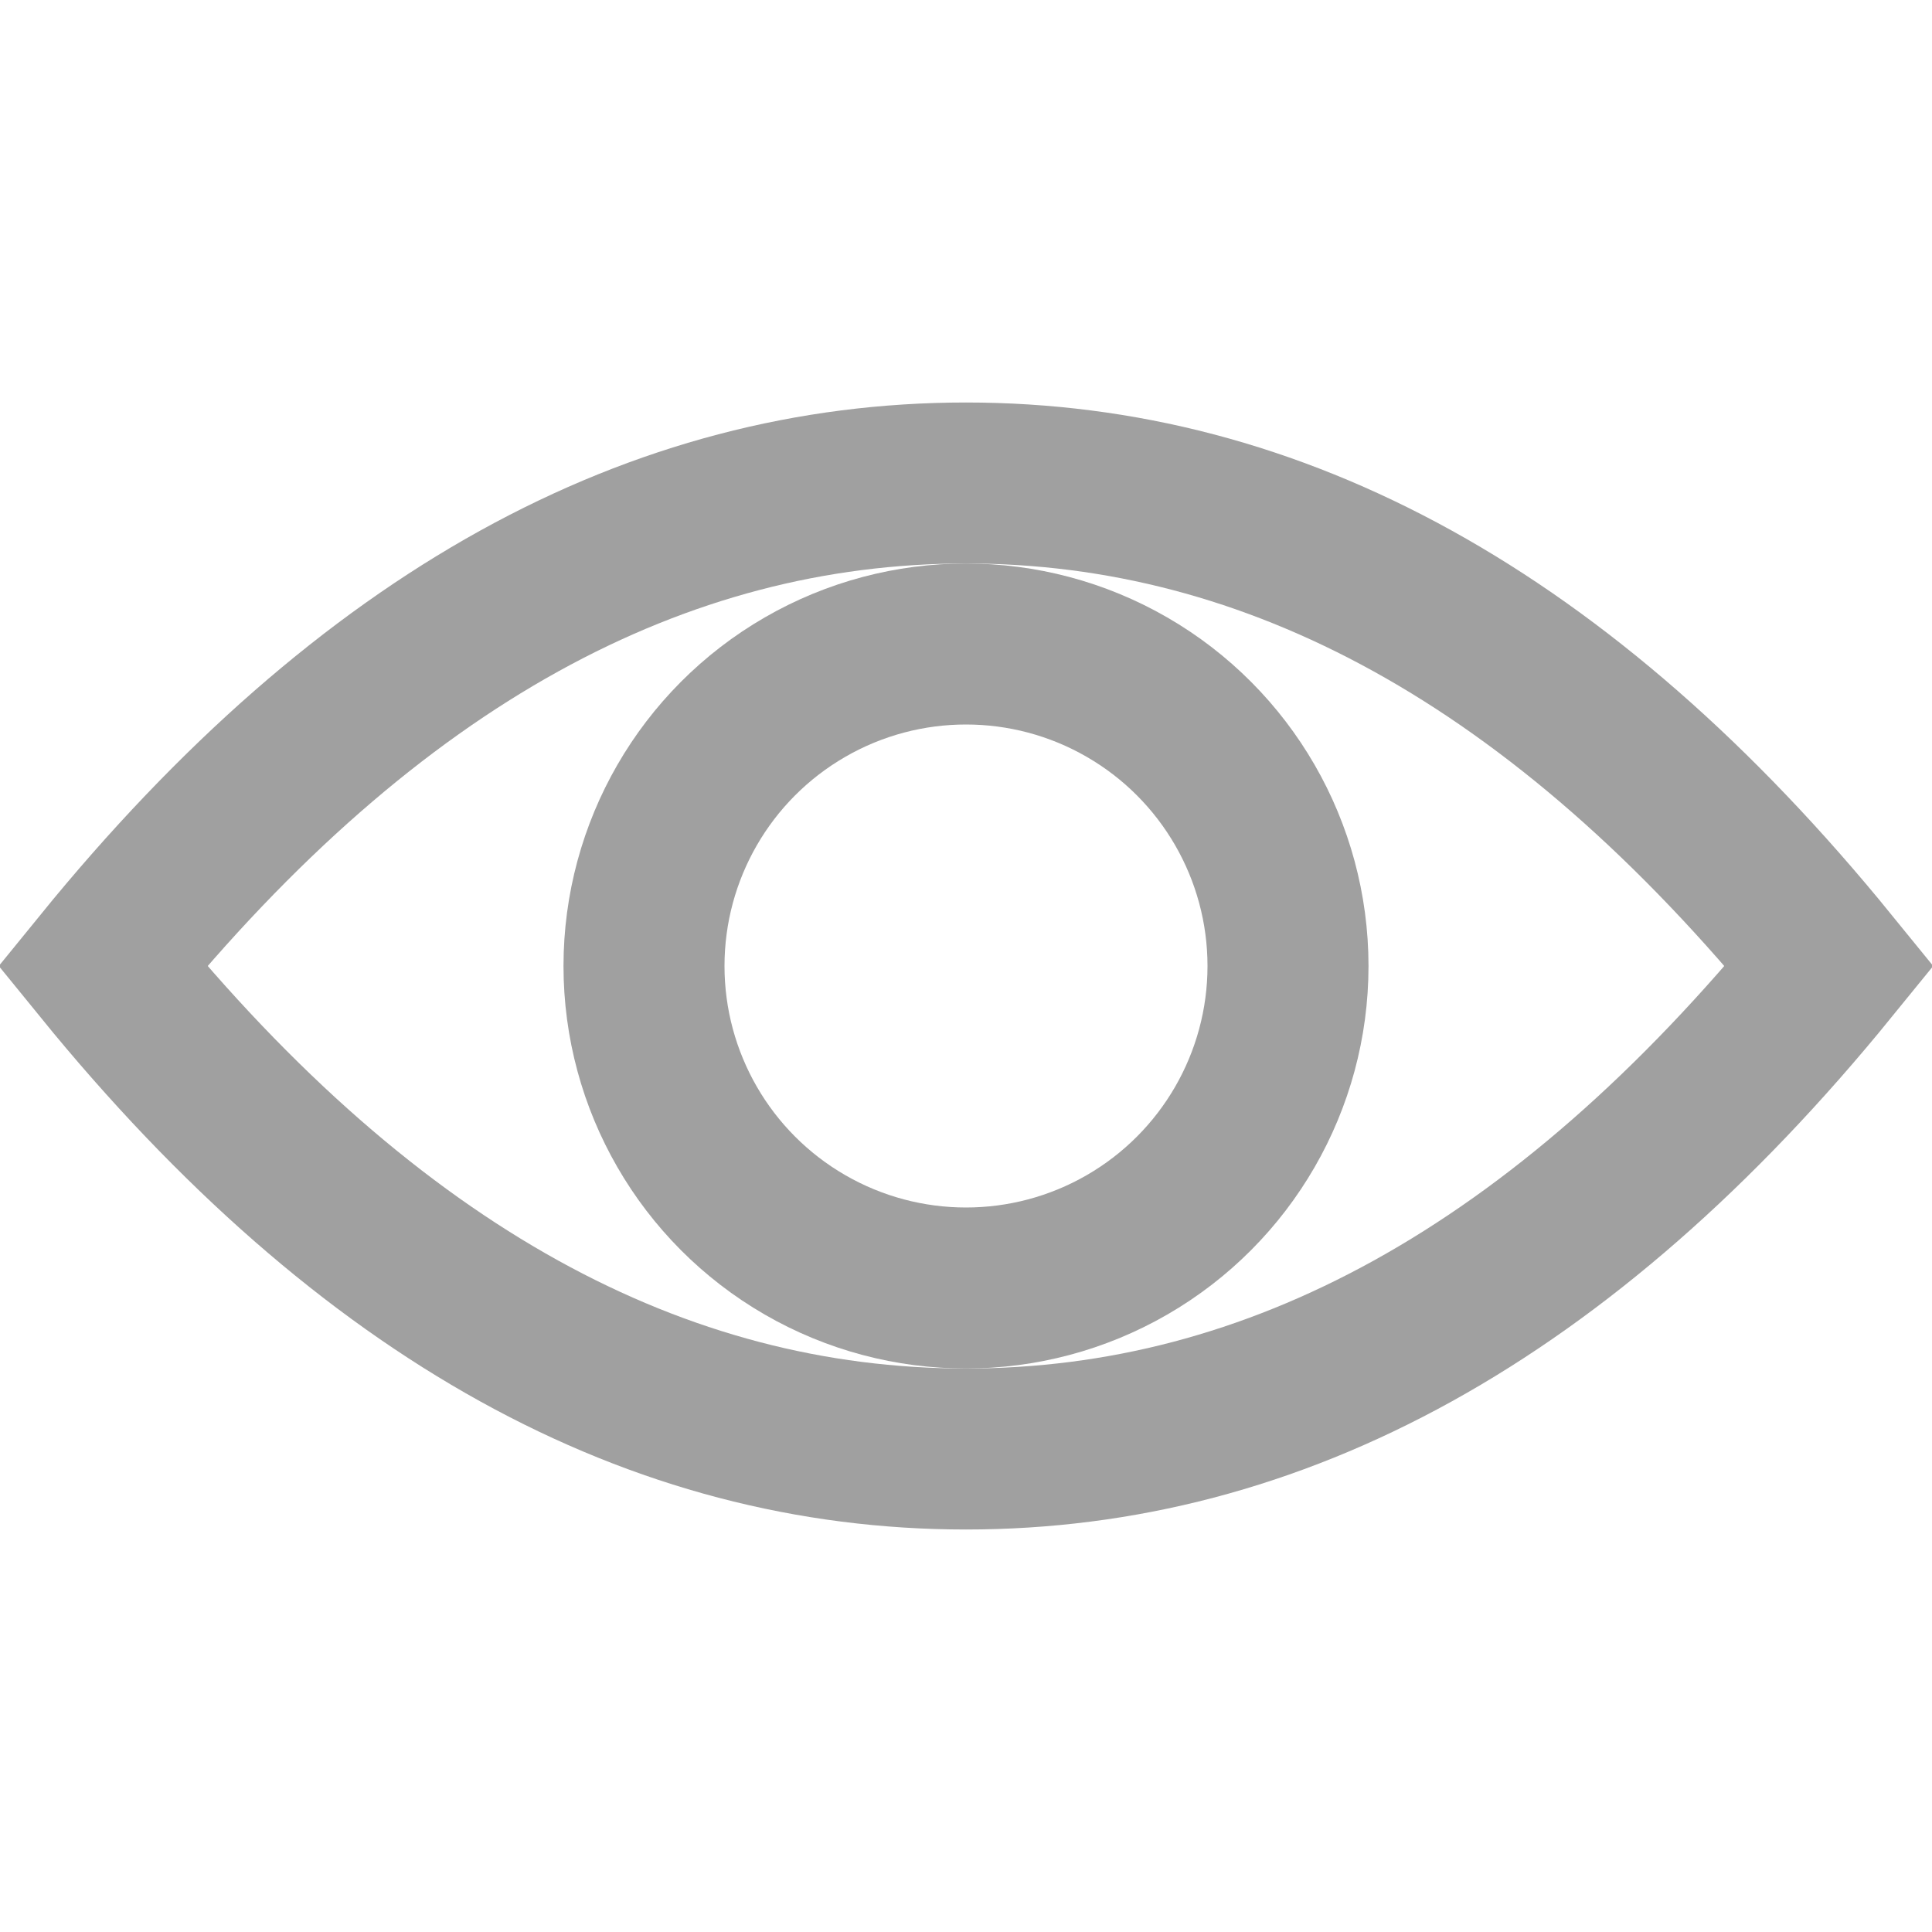<svg width="24" height="24" viewBox="0 0 24 24" fill="none" xmlns="http://www.w3.org/2000/svg">
<path d="M12 6C15.826 6 19.401 7.911 22.726 12C19.401 16.089 15.826 18 12 18C8.174 18 4.599 16.089 1.274 12C4.599 7.911 8.174 6 12 6Z" stroke="#A0A0A0" stroke-width="2"/>
<circle cx="12" cy="12" r="4" stroke="#A0A0A0" stroke-width="2"/>
</svg>
